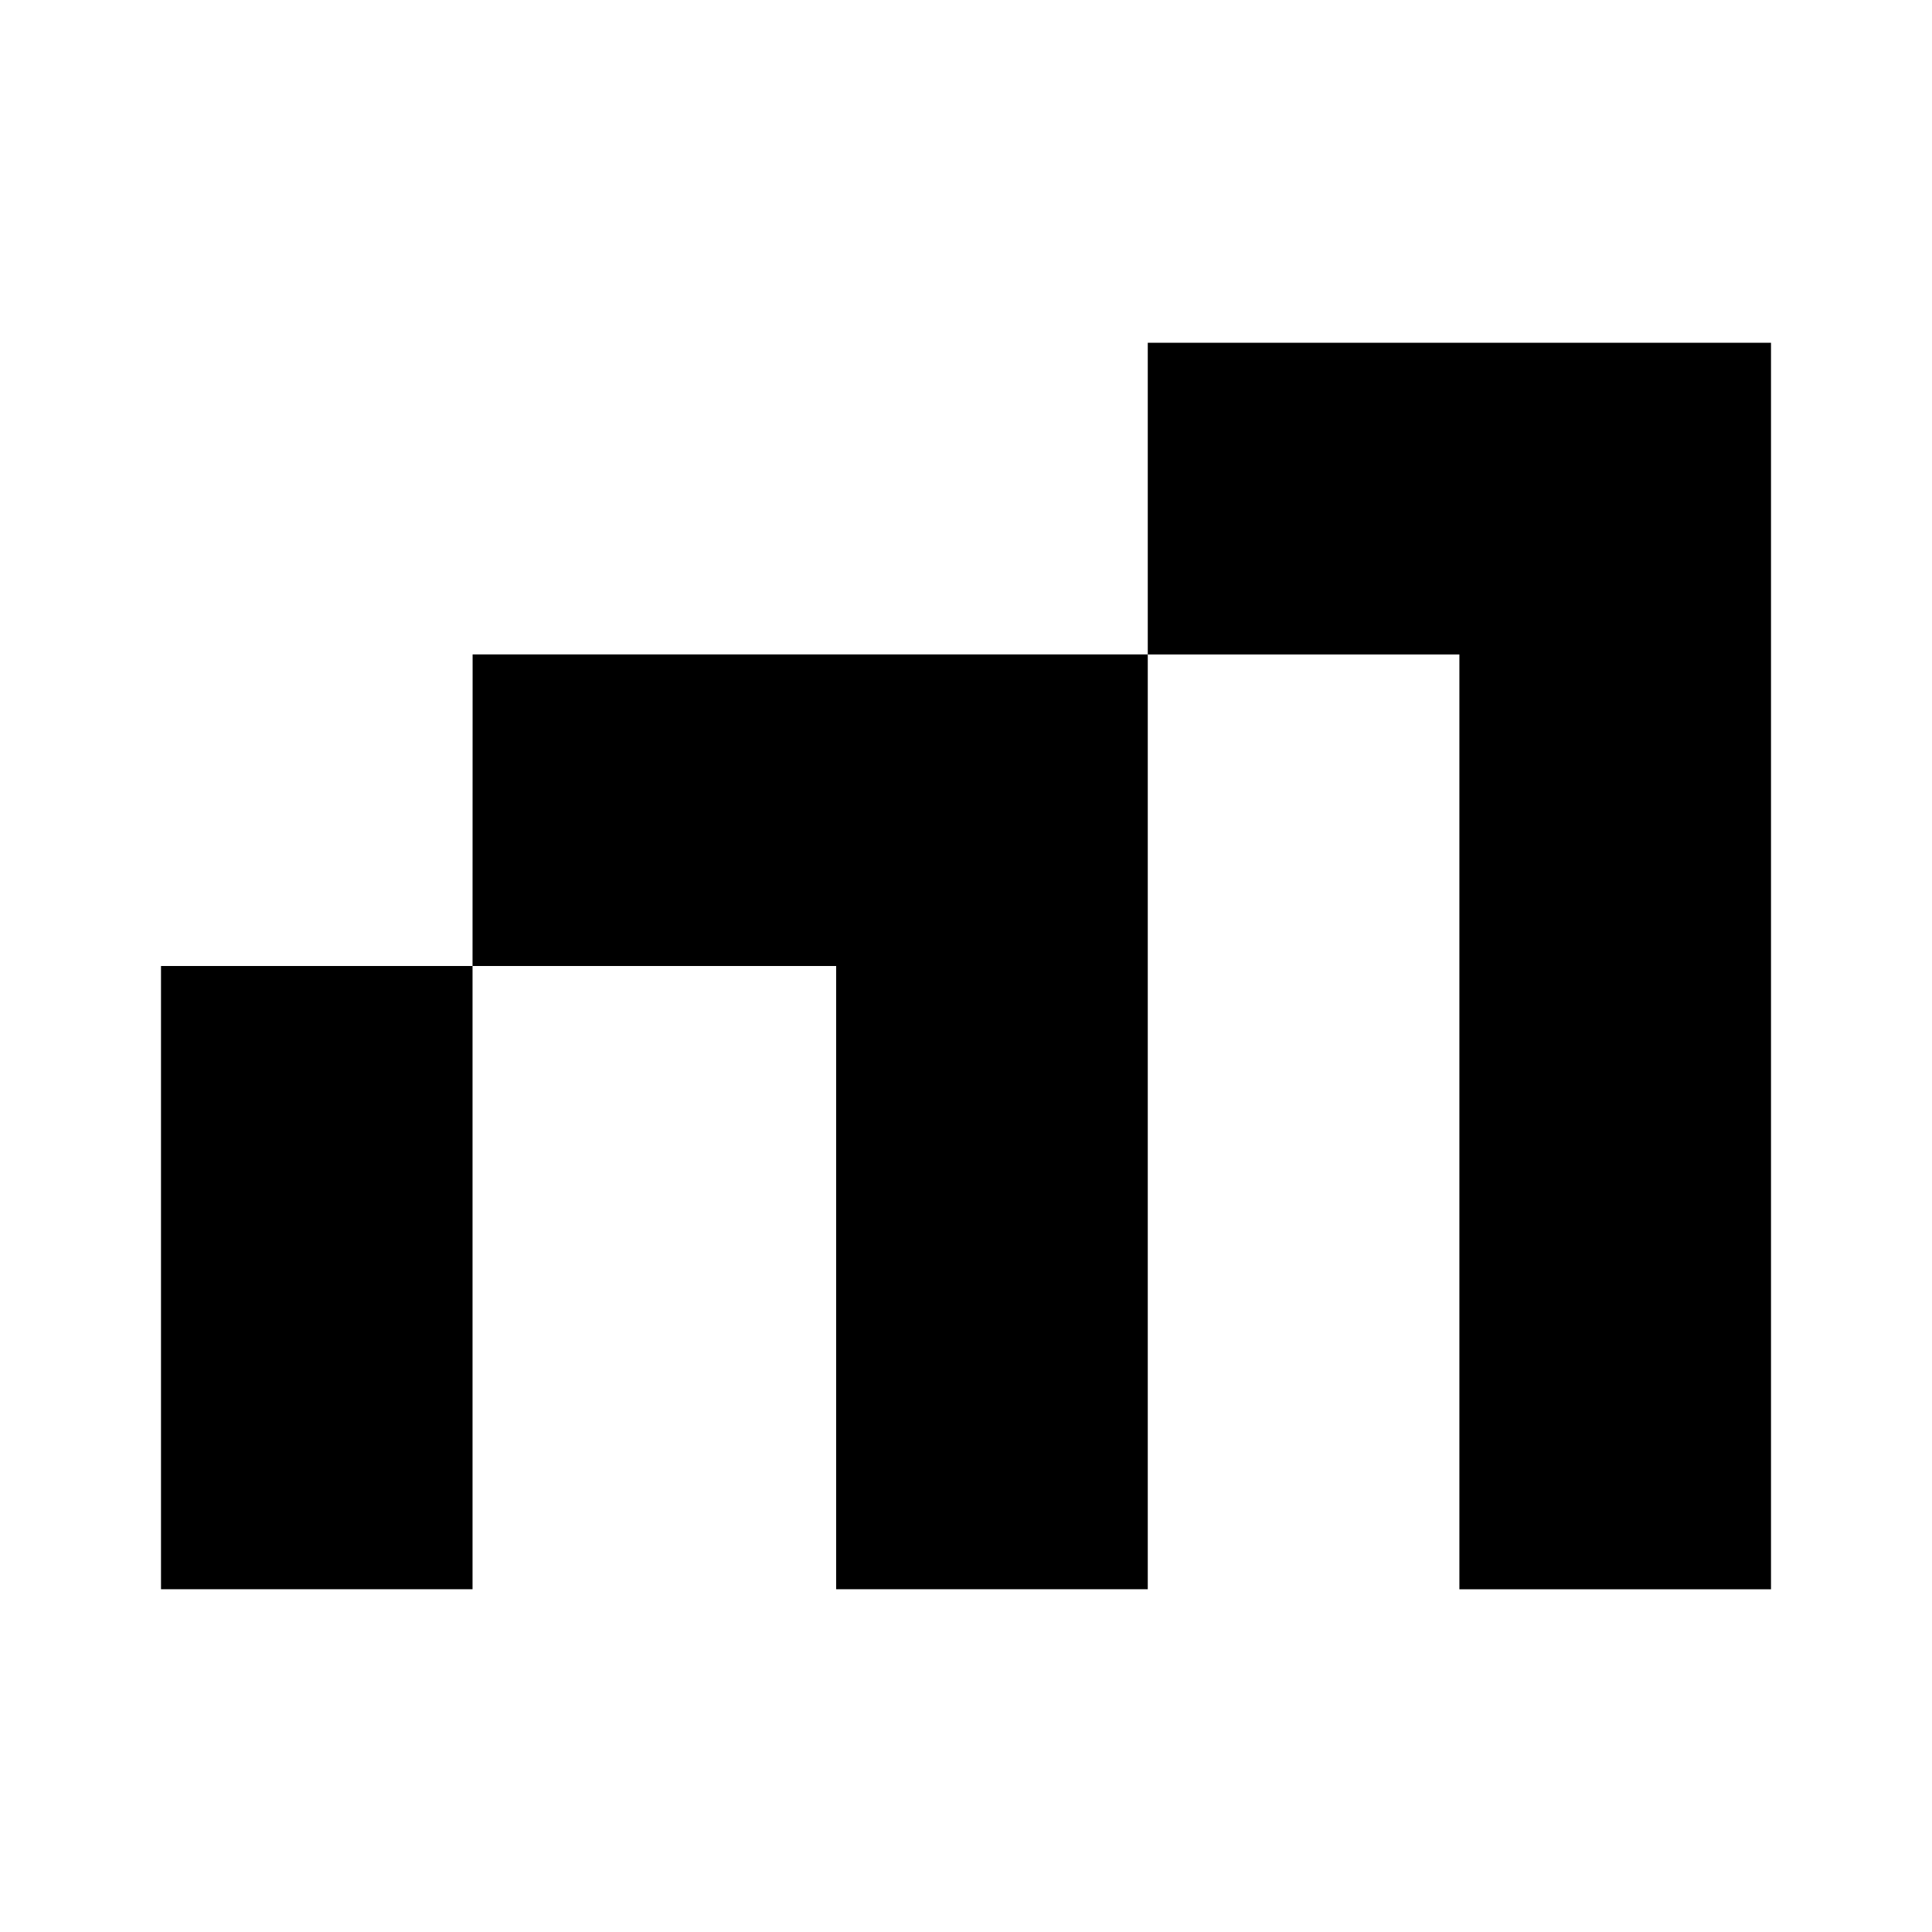 <svg xmlns="http://www.w3.org/2000/svg" xmlns:xlink="http://www.w3.org/1999/xlink" width="24" height="24" viewBox="0 0 24 24"><path fill="currentColor" d="M2 12h3.87v7.742H2zm3.87 0h4.517v7.742h3.871V8.129H5.871zm8.388-7.742V8.13h3.871v11.613H22V4.258z"/></svg>